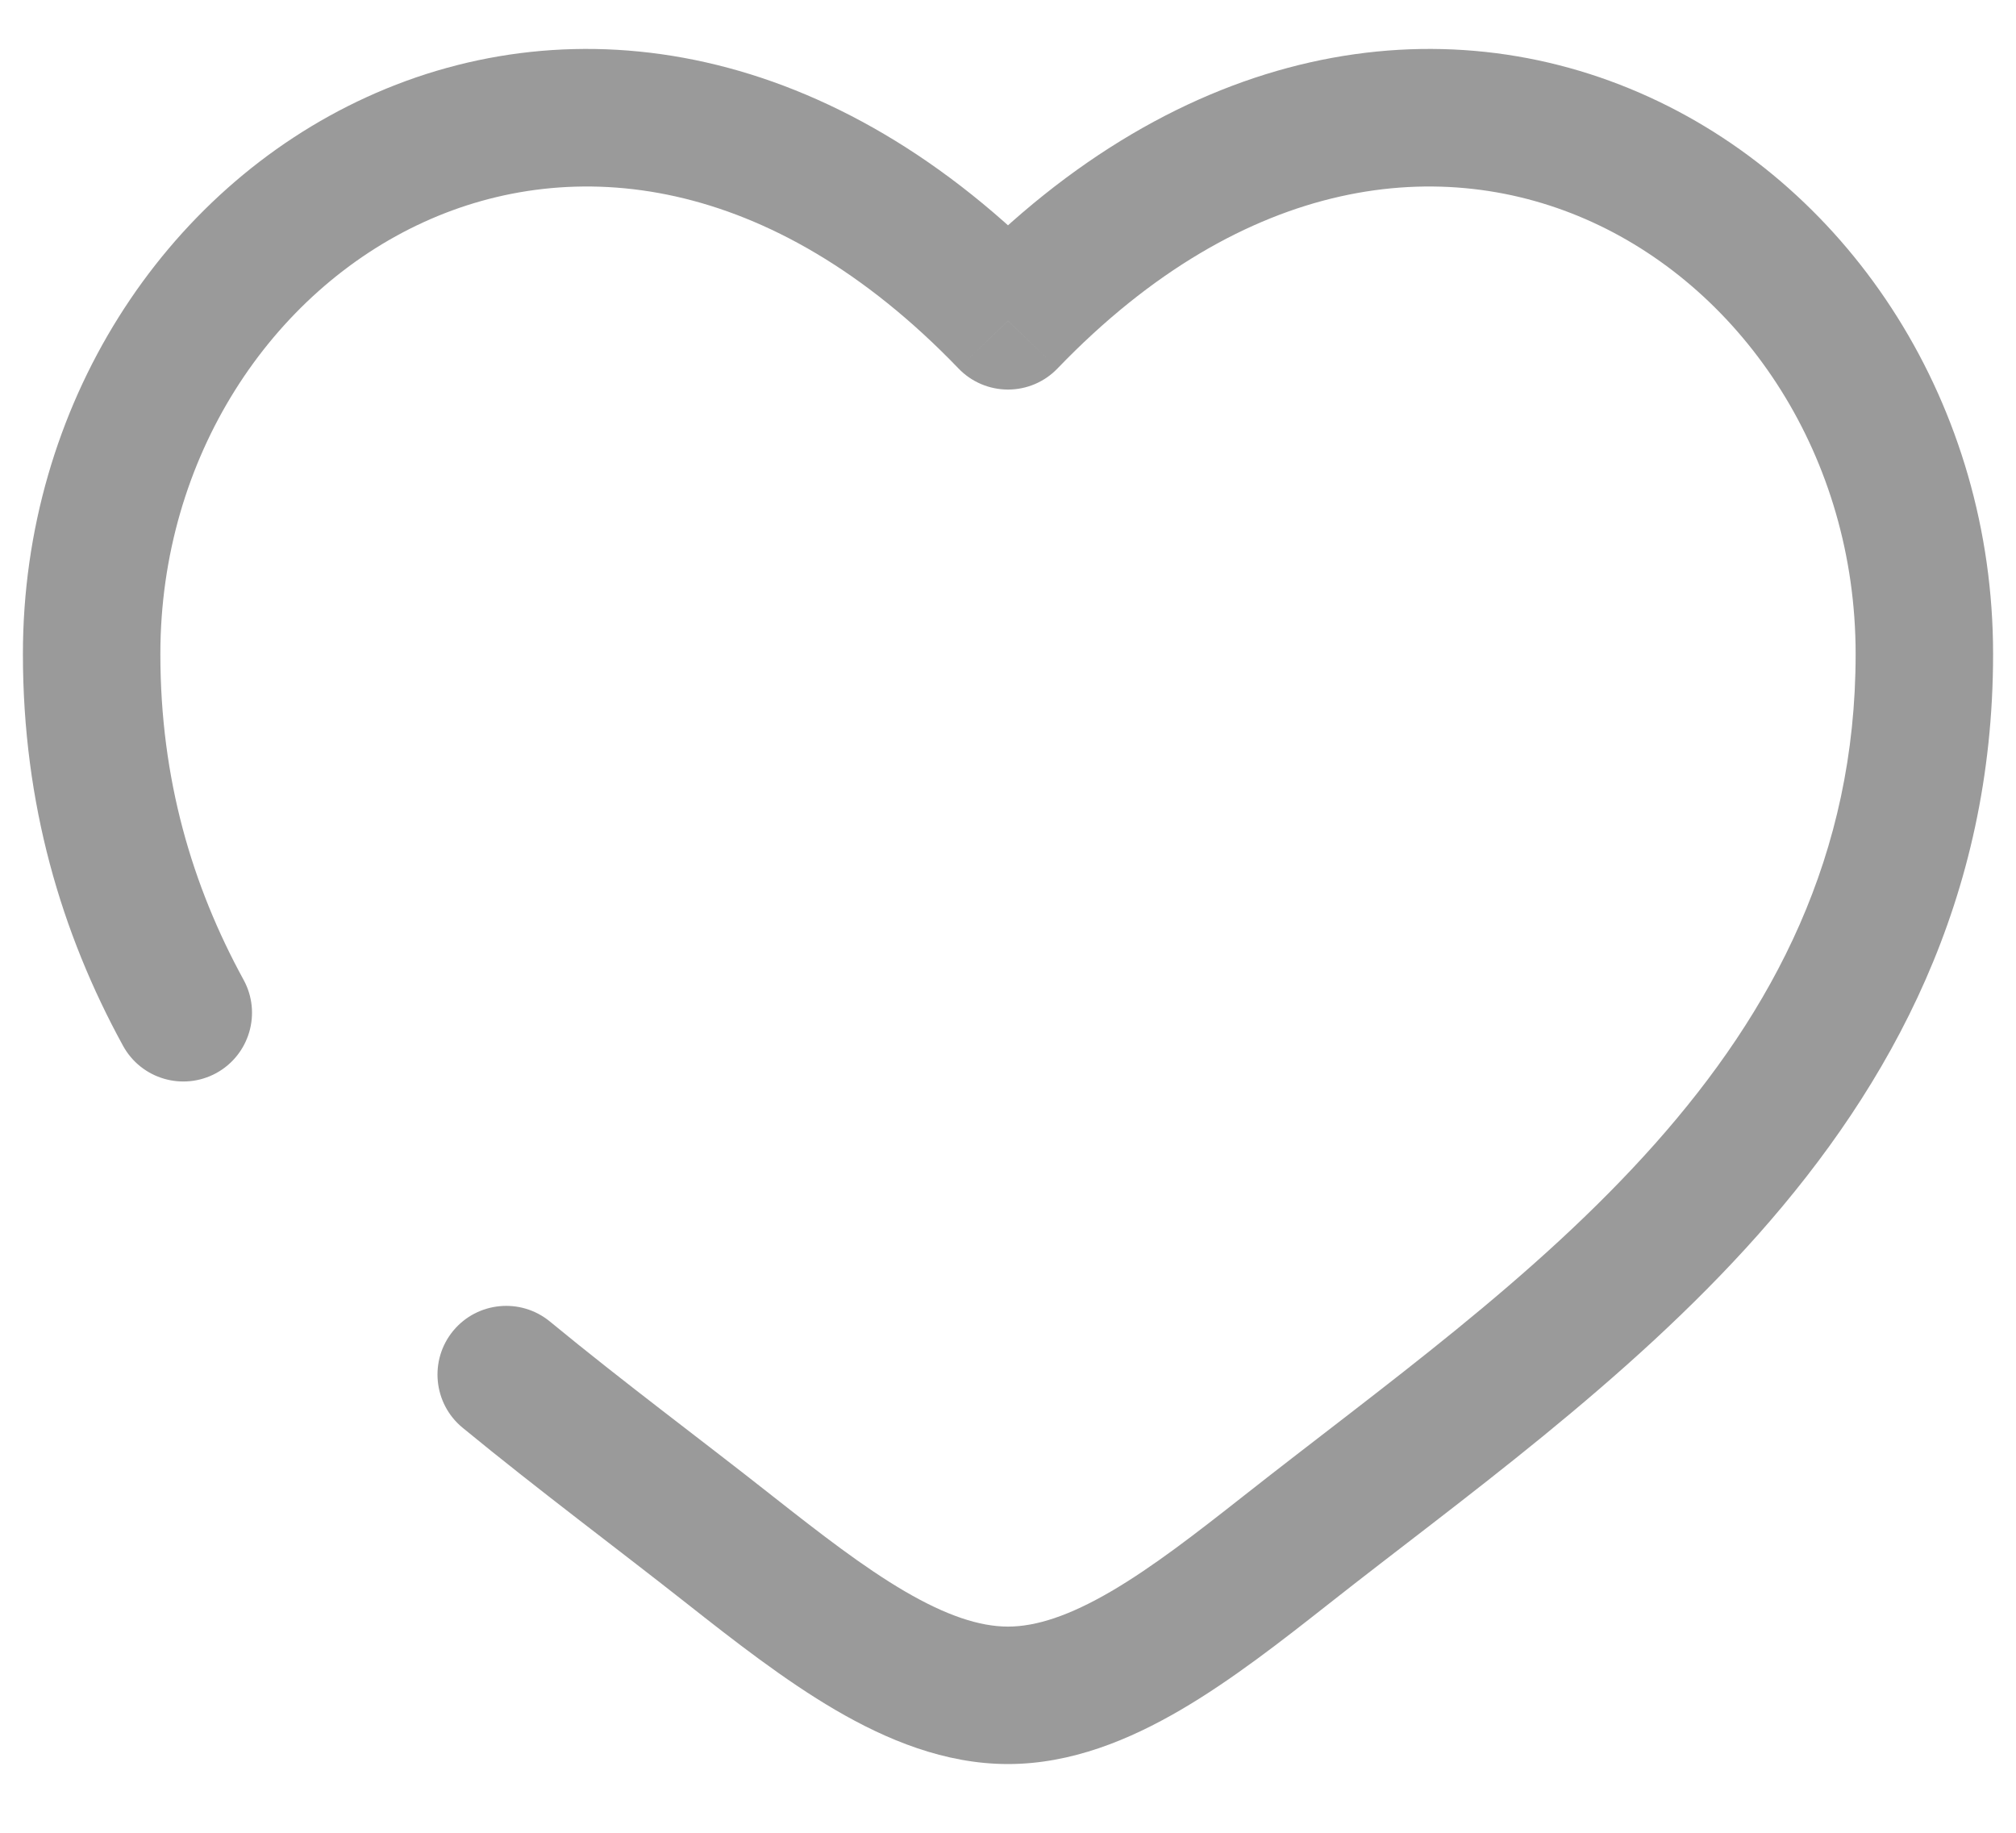 <svg width="22" height="20" viewBox="0 0 22 20" fill="none" xmlns="http://www.w3.org/2000/svg">
<path d="M11 3.501L10.46 4.021C10.601 4.168 10.796 4.251 11 4.251C11.204 4.251 11.399 4.168 11.54 4.021L11 3.501ZM6.001 14.421C5.681 14.158 5.208 14.204 4.945 14.523C4.682 14.843 4.728 15.316 5.047 15.579L6.001 14.421ZM1.342 11.411C1.541 11.775 1.996 11.908 2.36 11.71C2.723 11.511 2.857 11.055 2.658 10.692L1.342 11.411ZM1.75 7.137C1.75 4.986 2.965 3.182 4.624 2.424C6.236 1.687 8.402 1.882 10.46 4.021L11.54 2.98C9.098 0.443 6.264 0.025 4.001 1.06C1.785 2.073 0.25 4.425 0.25 7.137H1.75ZM7.497 17.5C8.01 17.904 8.56 18.334 9.117 18.66C9.674 18.985 10.31 19.25 11 19.25V17.75C10.69 17.75 10.326 17.629 9.874 17.365C9.421 17.1 8.952 16.736 8.426 16.322L7.497 17.5ZM14.503 17.5C15.929 16.375 17.753 15.086 19.183 13.476C20.64 11.836 21.75 9.803 21.75 7.137H20.25C20.25 9.334 19.351 11.028 18.062 12.48C16.747 13.96 15.09 15.127 13.574 16.322L14.503 17.5ZM21.75 7.137C21.75 4.425 20.215 2.073 17.999 1.06C15.736 0.025 12.902 0.443 10.46 2.98L11.54 4.021C13.598 1.882 15.764 1.687 17.376 2.424C19.035 3.182 20.25 4.986 20.25 7.137H21.75ZM13.574 16.322C13.048 16.736 12.579 17.1 12.126 17.365C11.674 17.629 11.31 17.75 11 17.75V19.25C11.69 19.25 12.326 18.985 12.883 18.66C13.441 18.334 13.99 17.904 14.503 17.5L13.574 16.322ZM8.426 16.322C7.63 15.694 6.821 15.096 6.001 14.421L5.047 15.579C5.878 16.262 6.755 16.914 7.497 17.5L8.426 16.322ZM2.658 10.692C2.097 9.666 1.75 8.503 1.75 7.137H0.25C0.25 8.775 0.67 10.183 1.342 11.411L2.658 10.692Z" fill="#9A9A9A"/>
</svg>
